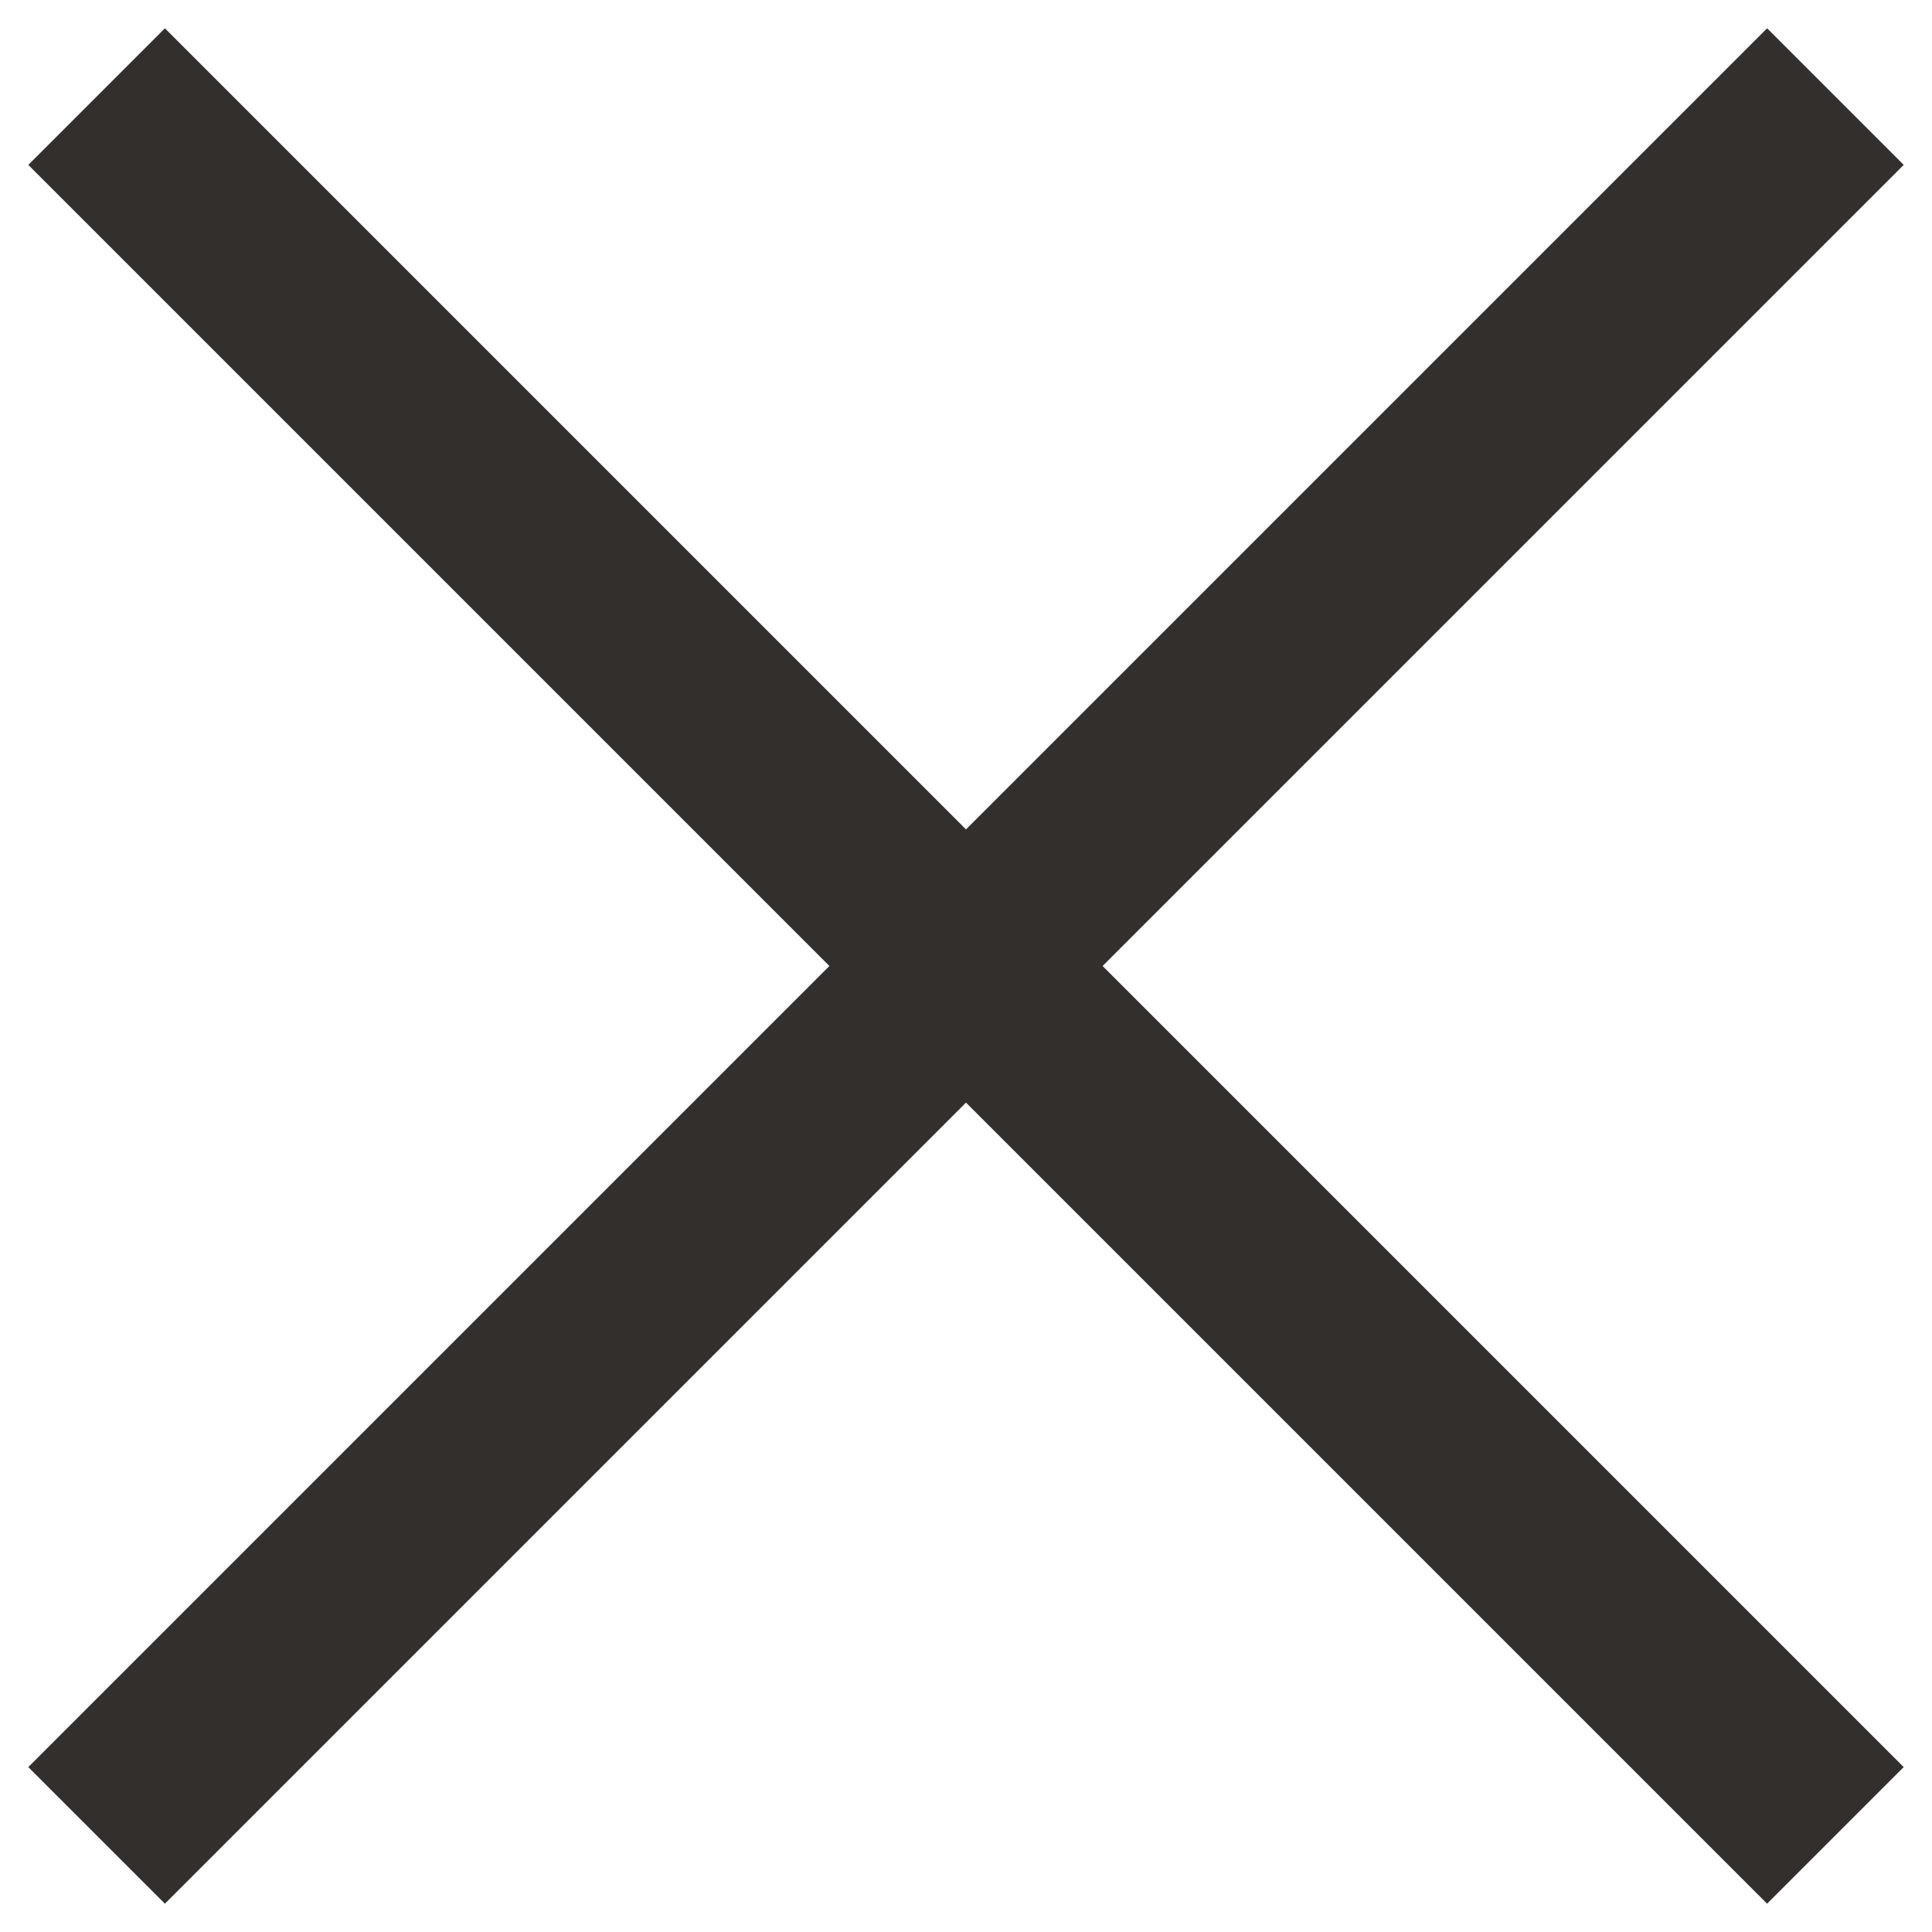 <svg width="20" height="20" viewBox="0 0 20 20" fill="none" xmlns="http://www.w3.org/2000/svg">
<path fill-rule="evenodd" clip-rule="evenodd" d="M10 11.414L18.293 19.707L19.707 18.293L11.414 10L19.707 1.707L18.293 0.293L10 8.586L1.707 0.293L0.293 1.707L8.586 10L0.293 18.293L1.707 19.707L10 11.414Z" fill="#332F2D"/>
</svg>
